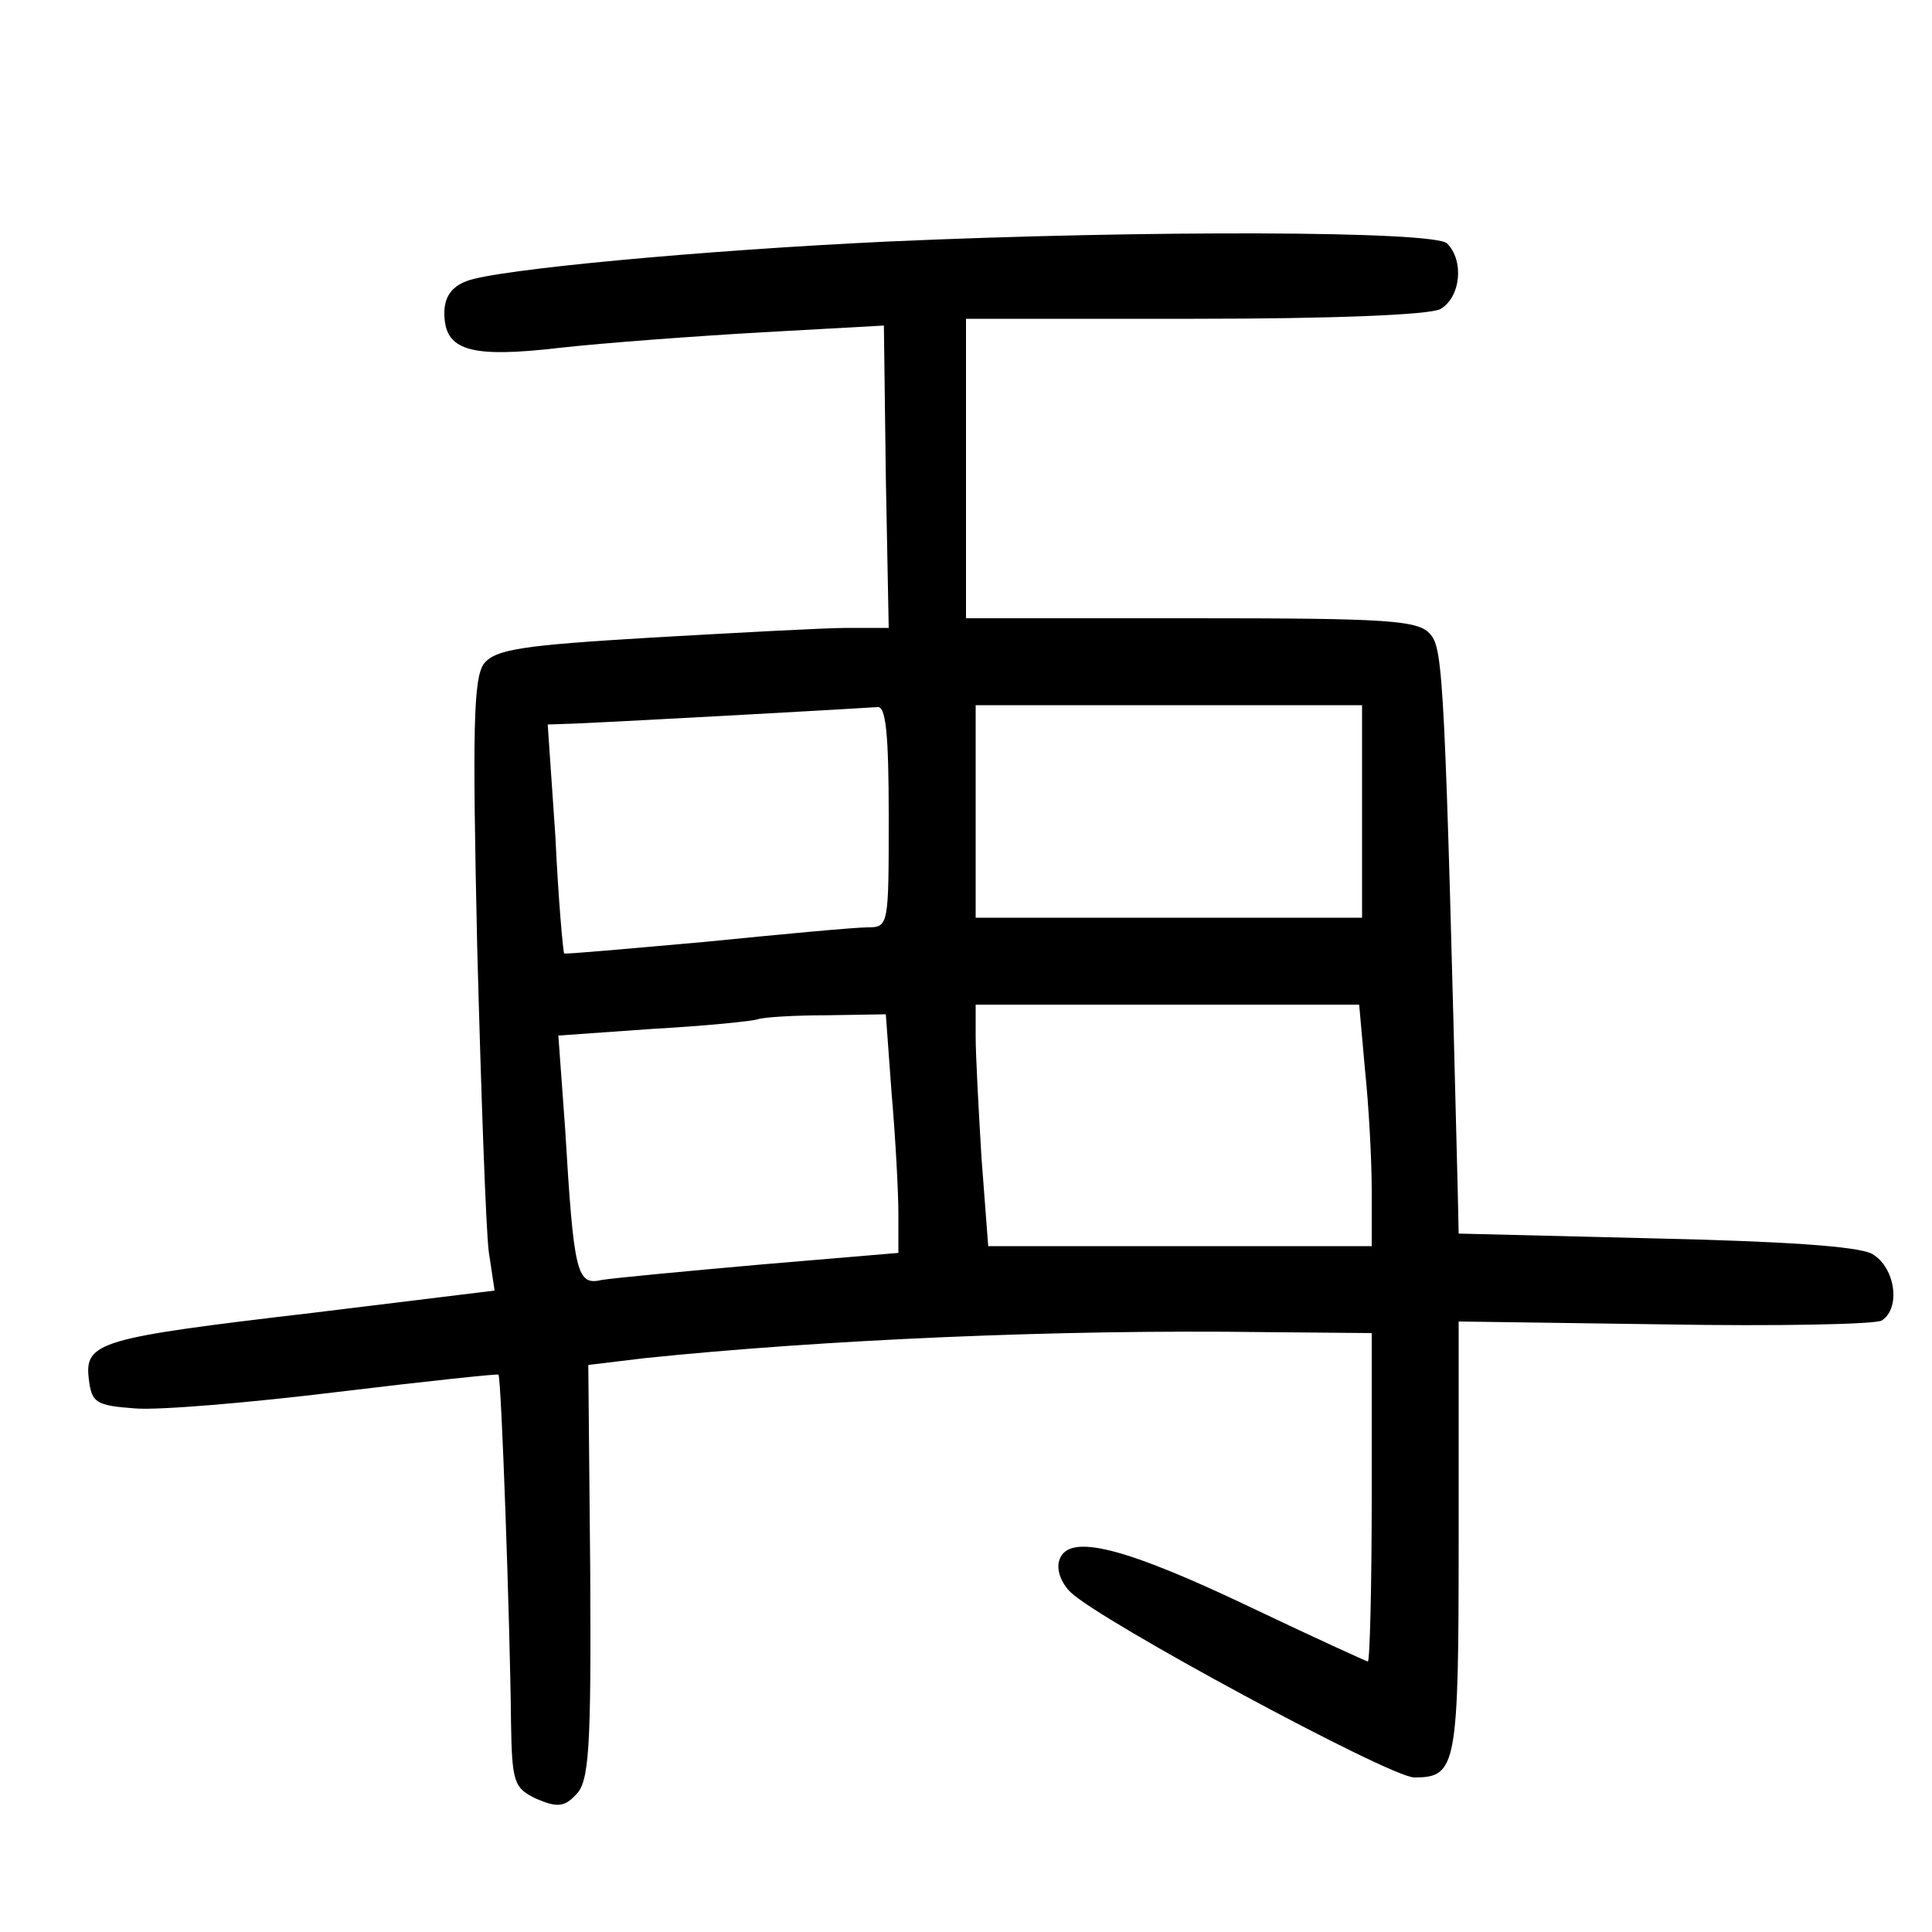 <?xml version="1.0"?>
<svg xmlns="http://www.w3.org/2000/svg" height="200pt" preserveAspectRatio="xMidYMid meet" viewBox="0 0 200 200" width="200pt">
  <g transform="matrix(.1 0 0 -.1 0 200)">
    <path d="m920 1750c-192-9-407-29-437-41-16-6-23-17-23-33 0-39 26-47 120-36 45 5 139 12 209 16l126 7 2-157 3-156h-43c-23 0-114-5-202-10-134-8-162-12-174-27-11-15-12-68-7-293 4-151 9-293 12-316l6-40-188-23c-221-26-237-30-232-69 3-24 7-27 48-30 25-2 119 6 209 17 91 11 166 19 167 18 3-3 12-258 13-360 1-62 3-68 26-79 21-9 29-9 41 4 14 13 16 48 15 231l-2 214 58 7c183 19 429 30 641 27l112-1v-170c0-93-2-170-4-170-1 0-56 25-121 56-130 62-188 77-198 50-4-10 1-24 11-34 29-29 331-192 356-192 44 0 46 11 46 248v224l213-3c116-2 218 0 225 4 20 13 14 55-10 69-15 8-93 13-225 16l-203 5-1 46c-13 522-15 559-28 574-12 15-42 17-247 17h-234v155 155h236c143 0 243 4 255 10 21 12 25 50 7 68-13 13-309 14-578 2zm0-595c0-113 0-115-22-115-13 0-88-7-168-15-79-7-145-13-146-12s-6 55-9 120l-8 117 29 1c67 3 300 16 312 17 9 2 12-27 12-113zm490 5v-110h-200-200v110 110h200 200zm3-267c4-38 7-94 7-125v-58h-199-198l-7 92c-3 50-6 106-6 125v33h199 198zm-490-25c4-46 7-102 7-124v-41l-142-12c-79-7-153-14-165-16-26-6-29 6-38 157l-7 96 99 7c54 3 103 8 108 10 6 2 37 4 71 4l61 1z"/>
  </g>
</svg>
